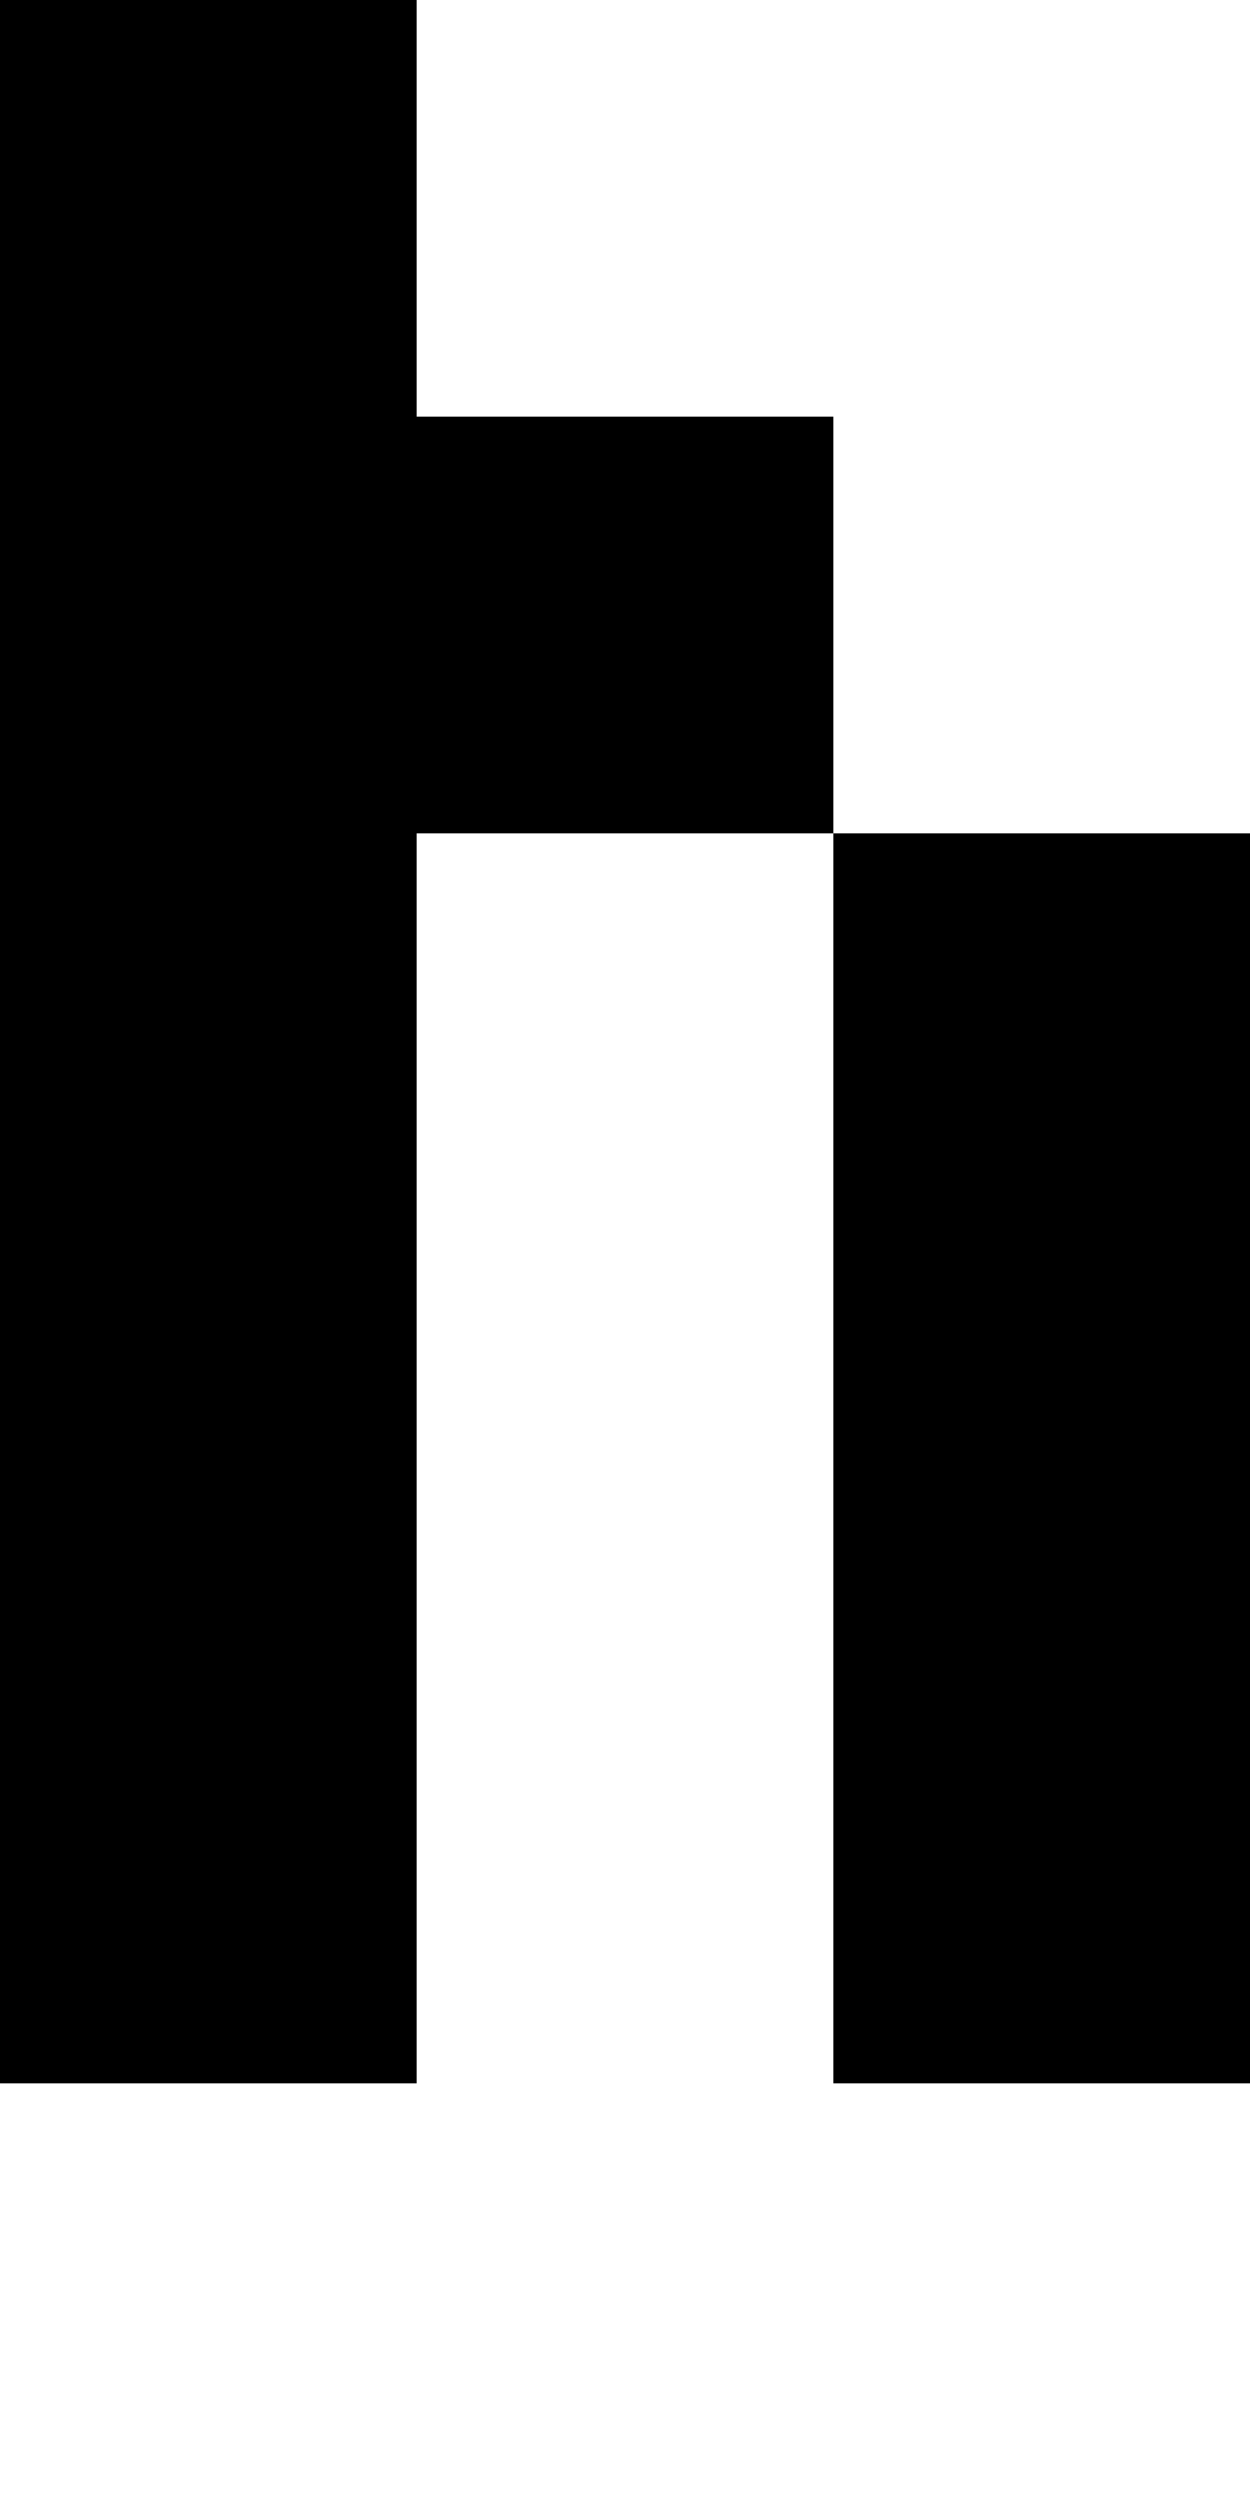 <?xml version="1.0" encoding="UTF-8"?>
<svg id="Layer_1" data-name="Layer 1" xmlns="http://www.w3.org/2000/svg" viewBox="0 0 3 6">
  <polygon points="1 1 1 0 0 0 0 1 0 2 0 3 0 4 0 5 1 5 1 4 1 3 1 2 2 2 2 1 1 1"/>
  <polygon points="2 3 2 4 2 5 3 5 3 4 3 3 3 2 2 2 2 3"/>
</svg>